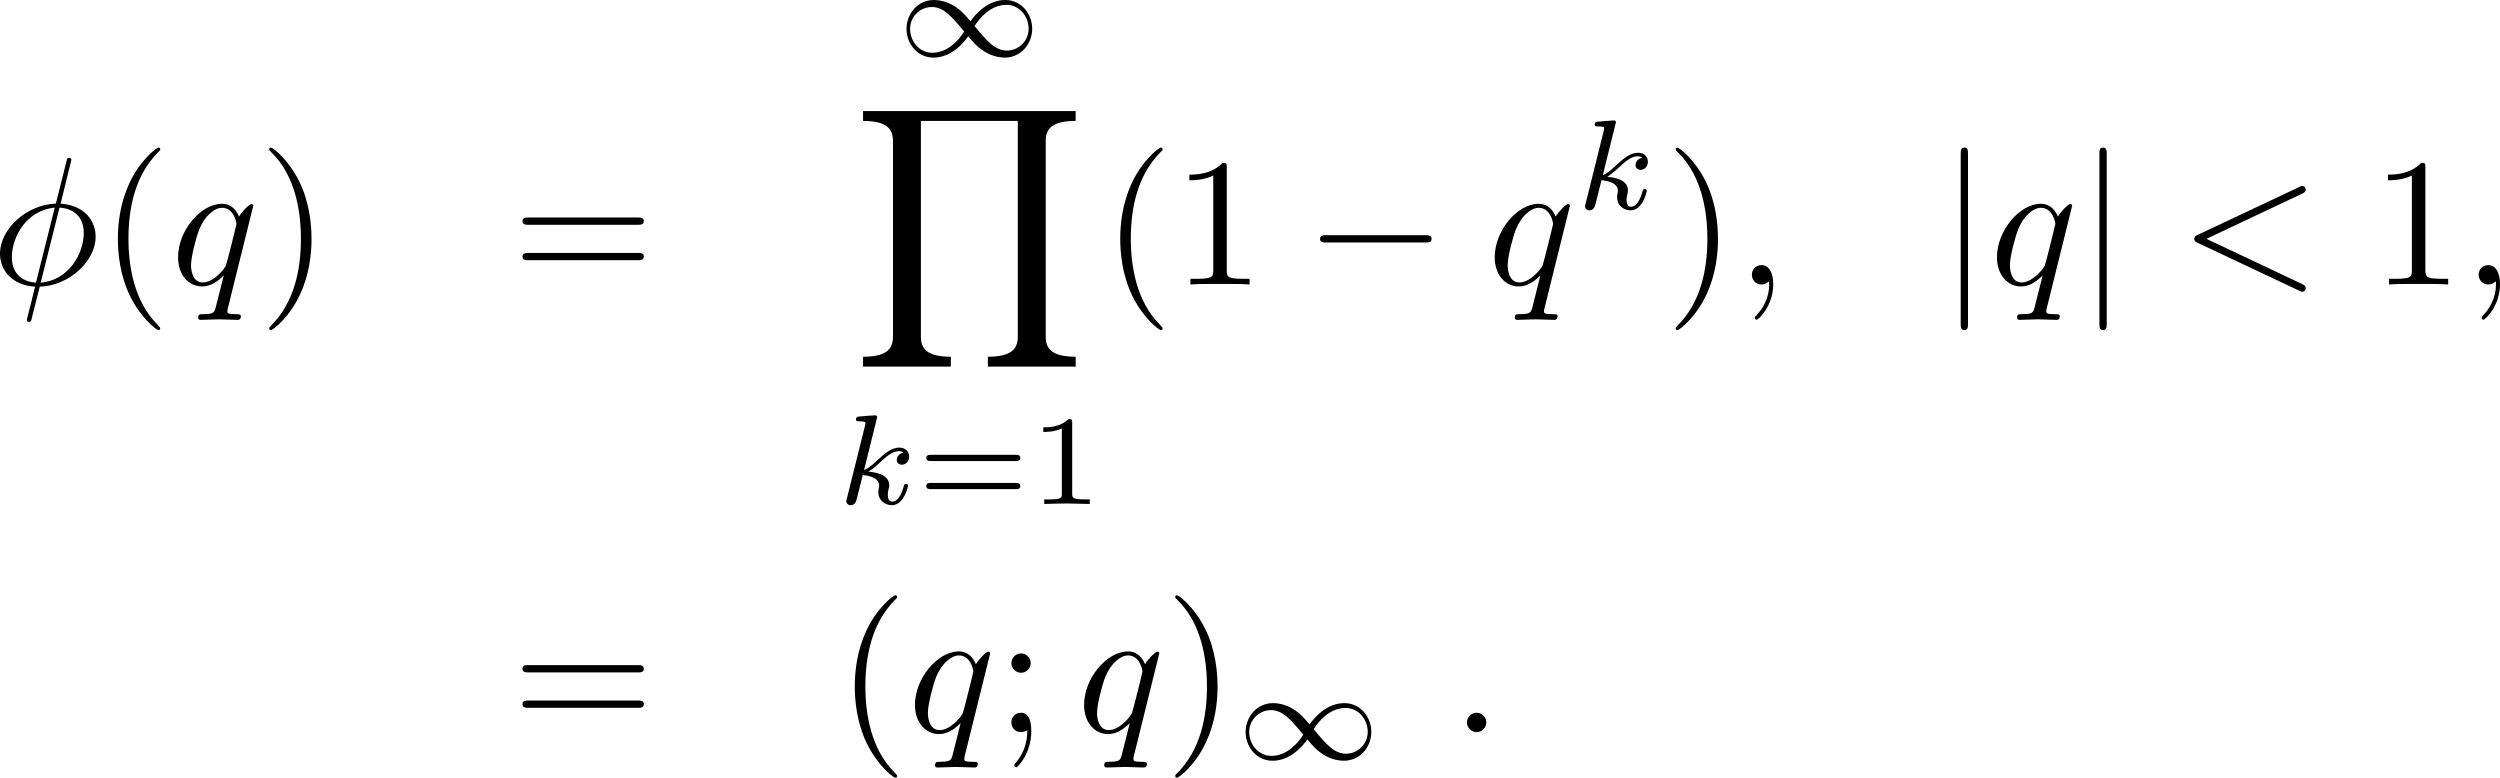 <?xml version="1.0" encoding="UTF-8" standalone="no"?>
<!-- This file was generated by dvisvgm 3.0.3 -->

<svg
   xmlns:dc="http://purl.org/dc/elements/1.1/"
   xmlns:cc="http://creativecommons.org/ns#"
   xmlns:rdf="http://www.w3.org/1999/02/22-rdf-syntax-ns#"
   xmlns:svg="http://www.w3.org/2000/svg"
   xmlns="http://www.w3.org/2000/svg"
   xmlns:xlink="http://www.w3.org/1999/xlink"
   xmlns:sodipodi="http://sodipodi.sourceforge.net/DTD/sodipodi-0.dtd"
   xmlns:inkscape="http://www.inkscape.org/namespaces/inkscape"
   version="1.1"
   width="272.952pt"
   height="84.911pt"
   viewBox="163.939 74.72 272.952 84.911"
   id="svg84"
   sodipodi:docname="euler_q_define.svg"
   inkscape:version="0.92.4 (5da689c313, 2019-01-14)">
  <sodipodi:namedview
     pagecolor="#ffffff"
     bordercolor="#666666"
     borderopacity="1"
     objecttolerance="10"
     gridtolerance="10"
     guidetolerance="10"
     inkscape:pageopacity="0"
     inkscape:pageshadow="2"
     inkscape:window-width="1920"
     inkscape:window-height="1017"
     id="namedview86"
     showgrid="false"
     fit-margin-top="0"
     fit-margin-left="0"
     fit-margin-right="0"
     fit-margin-bottom="0"
     inkscape:zoom="1.3724563"
     inkscape:cx="136.46476"
     inkscape:cy="137.01967"
     inkscape:window-x="-8"
     inkscape:window-y="-8"
     inkscape:window-maximized="1"
     inkscape:current-layer="svg84" />
  <defs
     id="defs19">
    <path
       id="g0-0"
       d="m 6.565,-2.291 c 0.169,0 0.349,0 0.349,-0.199 0,-0.199 -0.179,-0.199 -0.349,-0.199 H 1.176 c -0.169,0 -0.349,0 -0.349,0.199 0,0.199 0.179,0.199 0.349,0.199 z"
       inkscape:connector-curvature="0" />
    <path
       id="g0-106"
       d="m 1.584,-7.113 c 0,-0.179 0,-0.359 -0.199,-0.359 -0.199,0 -0.199,0.179 -0.199,0.359 v 9.245 c 0,0.179 0,0.359 0.199,0.359 0.199,0 0.199,-0.179 0.199,-0.359 z"
       inkscape:connector-curvature="0" />
    <path
       id="g5-49"
       d="m 2.336,-4.435 c 0,-0.188 -0.014,-0.195 -0.209,-0.195 -0.446,0.439 -1.081,0.446 -1.367,0.446 v 0.251 c 0.167,0 0.628,0 1.011,-0.195 v 3.557 c 0,0.23 0,0.321 -0.697,0.321 H 0.809 V 0 c 0.126,-0.007 0.983,-0.028 1.241,-0.028 0.216,0 1.095,0.021 1.248,0.028 V -0.251 H 3.034 c -0.697,0 -0.697,-0.091 -0.697,-0.321 z"
       inkscape:connector-curvature="0" />
    <path
       id="g5-61"
       d="m 5.356,-2.343 c 0.105,0 0.265,0 0.265,-0.174 0,-0.167 -0.167,-0.167 -0.258,-0.167 H 0.746 c -0.091,0 -0.258,0 -0.258,0.167 0,0.174 0.16,0.174 0.265,0.174 z m 0.007,1.534 c 0.091,0 0.258,0 0.258,-0.167 0,-0.174 -0.16,-0.174 -0.265,-0.174 H 0.753 c -0.105,0 -0.265,0 -0.265,0.174 0,0.167 0.167,0.167 0.258,0.167 z"
       inkscape:connector-curvature="0" />
    <path
       id="g1-49"
       d="M 4.031,-1.911 C 3.661,-2.343 3.55,-2.462 3.285,-2.65 2.859,-2.957 2.413,-3.075 2.029,-3.075 c -0.865,0 -1.492,0.739 -1.492,1.576 0,0.816 0.6,1.569 1.471,1.569 0.969,0 1.646,-0.795 1.897,-1.165 0.37,0.432 0.481,0.551 0.746,0.739 0.425,0.307 0.872,0.425 1.255,0.425 0.865,0 1.492,-0.739 1.492,-1.576 0,-0.816 -0.6,-1.569 -1.471,-1.569 -0.969,0 -1.646,0.795 -1.897,1.165 z m 0.223,0.258 c 0.279,-0.453 0.886,-1.158 1.736,-1.158 0.718,0 1.213,0.635 1.213,1.304 0,0.669 -0.544,1.193 -1.186,1.193 -0.649,0 -1.095,-0.53 -1.764,-1.339 z m -0.572,0.3 c -0.279,0.453 -0.886,1.158 -1.736,1.158 -0.718,0 -1.213,-0.635 -1.213,-1.304 0,-0.669 0.544,-1.193 1.186,-1.193 0.649,0 1.095,0.53 1.764,1.339 z"
       inkscape:connector-curvature="0" />
    <path
       id="g3-107"
       d="m 2.183,-4.631 c 0.007,-0.014 0.028,-0.105 0.028,-0.112 0,-0.035 -0.028,-0.098 -0.112,-0.098 -0.139,0 -0.718,0.056 -0.893,0.07 -0.056,0.007 -0.153,0.014 -0.153,0.16 0,0.098 0.098,0.098 0.181,0.098 0.335,0 0.335,0.049 0.335,0.105 0,0.049 -0.014,0.091 -0.028,0.153 l -0.983,3.947 c -0.035,0.126 -0.035,0.139 -0.035,0.153 0,0.105 0.084,0.223 0.237,0.223 0.188,0 0.279,-0.139 0.321,-0.293 0.014,-0.028 0.314,-1.255 0.342,-1.353 0.495,0.049 0.893,0.209 0.893,0.572 0,0.035 0,0.07 -0.014,0.139 -0.028,0.105 -0.028,0.139 -0.028,0.216 0,0.495 0.404,0.718 0.739,0.718 0.676,0 0.886,-1.06 0.886,-1.067 0,-0.091 -0.091,-0.091 -0.112,-0.091 -0.098,0 -0.105,0.035 -0.139,0.167 -0.084,0.3 -0.272,0.795 -0.614,0.795 -0.188,0 -0.244,-0.174 -0.244,-0.363 0,-0.119 0,-0.133 0.042,-0.314 0.007,-0.021 0.035,-0.139 0.035,-0.216 0,-0.621 -0.837,-0.718 -1.13,-0.739 0.202,-0.126 0.46,-0.356 0.579,-0.46 0.356,-0.335 0.704,-0.663 1.095,-0.663 0.084,0 0.174,0.021 0.23,0.091 -0.3,0.049 -0.363,0.286 -0.363,0.391 0,0.153 0.119,0.258 0.279,0.258 0.188,0 0.398,-0.153 0.398,-0.446 0,-0.23 -0.167,-0.488 -0.537,-0.488 -0.398,0 -0.76,0.286 -1.116,0.614 -0.293,0.279 -0.523,0.495 -0.809,0.614 z"
       inkscape:connector-curvature="0" />
    <path
       id="g4-40"
       d="m 3.298,2.391 c 0,-0.03 0,-0.05 -0.169,-0.219 -1.245,-1.255 -1.564,-3.138 -1.564,-4.663 0,-1.733 0.379,-3.467 1.604,-4.712 0.13,-0.12 0.13,-0.139 0.13,-0.169 0,-0.07 -0.04,-0.1 -0.1,-0.1 -0.1,0 -0.996,0.677 -1.584,1.943 -0.508,1.096 -0.628,2.202 -0.628,3.039 0,0.777 0.11,1.983 0.658,3.108 0.598,1.225 1.455,1.873 1.554,1.873 0.06,0 0.1,-0.03 0.1,-0.1 z"
       inkscape:connector-curvature="0" />
    <path
       id="g4-41"
       d="m 2.879,-2.491 c 0,-0.777 -0.11,-1.983 -0.658,-3.108 C 1.624,-6.824 0.767,-7.472 0.667,-7.472 c -0.06,0 -0.1,0.04 -0.1,0.1 0,0.03 0,0.05 0.189,0.229 0.976,0.986 1.544,2.57 1.544,4.653 0,1.704 -0.369,3.457 -1.604,4.712 C 0.568,2.341 0.568,2.361 0.568,2.391 c 0,0.06 0.04,0.1 0.1,0.1 0.1,0 0.996,-0.677 1.584,-1.943 0.508,-1.096 0.628,-2.202 0.628,-3.039 z"
       inkscape:connector-curvature="0" />
    <path
       id="g4-49"
       d="m 2.929,-6.376 c 0,-0.239 0,-0.259 -0.229,-0.259 -0.618,0.638 -1.494,0.638 -1.813,0.638 v 0.309 c 0.199,0 0.787,0 1.305,-0.259 v 5.161 c 0,0.359 -0.03,0.478 -0.927,0.478 H 0.946 V 0 c 0.349,-0.03 1.215,-0.03 1.614,-0.03 0.399,0 1.265,0 1.614,0.03 V -0.309 H 3.856 c -0.897,0 -0.927,-0.11 -0.927,-0.478 z"
       inkscape:connector-curvature="0" />
    <path
       id="g4-59"
       d="m 1.913,-3.766 c 0,-0.289 -0.239,-0.528 -0.528,-0.528 -0.289,0 -0.528,0.239 -0.528,0.528 0,0.289 0.239,0.528 0.528,0.528 0.289,0 0.528,-0.239 0.528,-0.528 z m -0.189,3.656 c 0,0.279 0,1.056 -0.638,1.793 C 1.016,1.763 1.016,1.783 1.016,1.813 c 0,0.07 0.05,0.11 0.1,0.11 0.11,0 0.827,-0.797 0.827,-1.953 0,-0.289 -0.02,-1.026 -0.558,-1.026 -0.349,0 -0.528,0.269 -0.528,0.528 C 0.857,-0.269 1.026,0 1.385,0 1.435,0 1.455,0 1.465,-0.01 1.534,-0.02 1.644,-0.04 1.724,-0.11 Z"
       inkscape:connector-curvature="0" />
    <path
       id="g4-61"
       d="m 6.844,-3.258 c 0.149,0 0.339,0 0.339,-0.199 0,-0.199 -0.189,-0.199 -0.329,-0.199 H 0.887 c -0.139,0 -0.329,0 -0.329,0.199 0,0.199 0.189,0.199 0.339,0.199 z m 0.01,1.933 c 0.139,0 0.329,0 0.329,-0.199 0,-0.199 -0.189,-0.199 -0.339,-0.199 H 0.897 c -0.149,0 -0.339,0 -0.339,0.199 0,0.199 0.189,0.199 0.329,0.199 z"
       inkscape:connector-curvature="0" />
    <path
       id="g2-30"
       d="m 4.354,-6.675 c 0,-0.02 0.03,-0.13 0.03,-0.139 0,-0.01 0,-0.1 -0.12,-0.1 -0.1,0 -0.11,0.03 -0.149,0.199 L 3.537,-4.413 c -1.584,0.05 -3.049,1.375 -3.049,2.73 0,0.946 0.697,1.733 1.913,1.803 C 2.321,0.428 2.252,0.747 2.172,1.056 2.052,1.524 1.953,1.903 1.953,1.933 c 0,0.1 0.07,0.11 0.12,0.11 0.05,0 0.07,-0.01 0.1,-0.04 C 2.192,1.983 2.252,1.743 2.281,1.604 l 0.379,-1.484 c 1.604,-0.05 3.049,-1.395 3.049,-2.73 0,-0.787 -0.528,-1.704 -1.913,-1.803 z M 2.451,-0.1 C 1.853,-0.13 1.136,-0.478 1.136,-1.474 c 0,-1.196 0.857,-2.59 2.341,-2.72 z M 3.736,-4.194 c 0.757,0.04 1.325,0.498 1.325,1.375 0,1.176 -0.857,2.6 -2.351,2.72 z"
       inkscape:connector-curvature="0" />
    <path
       id="g2-58"
       d="m 1.913,-0.528 c 0,-0.289 -0.239,-0.528 -0.528,-0.528 -0.289,0 -0.528,0.239 -0.528,0.528 0,0.289 0.239,0.528 0.528,0.528 0.289,0 0.528,-0.239 0.528,-0.528 z"
       inkscape:connector-curvature="0" />
    <path
       id="g2-59"
       d="m 2.022,-0.01 c 0,-0.658 -0.249,-1.046 -0.638,-1.046 -0.329,0 -0.528,0.249 -0.528,0.528 C 0.857,-0.259 1.056,0 1.385,0 1.504,0 1.634,-0.04 1.733,-0.13 1.763,-0.149 1.773,-0.159 1.783,-0.159 c 0.01,0 0.02,0.01 0.02,0.149 0,0.737 -0.349,1.335 -0.677,1.664 C 1.016,1.763 1.016,1.783 1.016,1.813 c 0,0.07 0.05,0.11 0.1,0.11 0.11,0 0.907,-0.767 0.907,-1.933 z"
       inkscape:connector-curvature="0" />
    <path
       id="g2-60"
       d="m 6.725,-4.961 c 0.12,-0.06 0.189,-0.11 0.189,-0.219 0,-0.11 -0.09,-0.199 -0.199,-0.199 -0.03,0 -0.05,0 -0.179,0.07 l -5.519,2.6 c -0.11,0.05 -0.189,0.1 -0.189,0.219 0,0.12 0.08,0.169 0.189,0.219 l 5.519,2.6 c 0.13,0.07 0.149,0.07 0.179,0.07 0.11,0 0.199,-0.09 0.199,-0.199 0,-0.11 -0.07,-0.159 -0.189,-0.219 L 1.494,-2.491 Z"
       inkscape:connector-curvature="0" />
    <path
       id="g2-113"
       d="m 4.503,-4.294 c 0,-0.04 -0.03,-0.1 -0.1,-0.1 -0.11,0 -0.508,0.399 -0.677,0.687 -0.219,-0.538 -0.608,-0.697 -0.927,-0.697 -1.176,0 -2.401,1.474 -2.401,2.919 0,0.976 0.588,1.594 1.315,1.594 0.428,0 0.817,-0.239 1.176,-0.598 C 2.8,-0.139 2.471,1.205 2.441,1.295 2.361,1.574 2.281,1.614 1.724,1.624 c -0.13,0 -0.229,0 -0.229,0.199 0,0.01 0,0.11 0.13,0.11 0.319,0 0.667,-0.03 0.996,-0.03 0.339,0 0.697,0.03 1.026,0.03 0.05,0 0.179,0 0.179,-0.199 0,-0.11 -0.1,-0.11 -0.259,-0.11 -0.478,0 -0.478,-0.07 -0.478,-0.159 0,-0.07 0.02,-0.13 0.04,-0.219 z m -2.76,4.184 c -0.598,0 -0.638,-0.767 -0.638,-0.936 0,-0.478 0.289,-1.564 0.458,-1.983 0.309,-0.737 0.827,-1.156 1.235,-1.156 0.648,0 0.787,0.807 0.787,0.877 0,0.06 -0.548,2.242 -0.578,2.281 -0.149,0.279 -0.707,0.917 -1.265,0.917 z"
       inkscape:connector-curvature="0" />
    <path
       id="g6-89"
       d="m 12.164,13.948 v -0.538 c -1.325,0 -1.634,-0.458 -1.634,-1.096 V 1.634 c 0,-0.648 0.319,-1.096 1.634,-1.096 V 0 H 0.558 v 0.538 c 1.325,0 1.634,0.458 1.634,1.096 v 10.68 c 0,0.648 -0.319,1.096 -1.634,1.096 v 0.538 h 4.792 v -0.538 c -1.325,0 -1.634,-0.458 -1.634,-1.096 V 0.538 h 5.29 v 11.776 c 0,0.648 -0.319,1.096 -1.634,1.096 v 0.538 z"
       inkscape:connector-curvature="0" />
  </defs>
  <g
     id="page1"
     transform="matrix(2,0,0,2,-164.915,-74.574)">
    <use
       x="163.939"
       y="90.176"
       xlink:href="#g2-30"
       id="use21"
       width="100%"
       height="100%" />
    <use
       x="169.875"
       y="90.176"
       xlink:href="#g4-40"
       id="use23"
       width="100%"
       height="100%" />
    <use
       x="173.75"
       y="90.176"
       xlink:href="#g2-113"
       id="use25"
       width="100%"
       height="100%" />
    <use
       x="178.554"
       y="90.176"
       xlink:href="#g4-41"
       id="use27"
       width="100%"
       height="100%" />
    <use
       x="192.391"
       y="90.176"
       xlink:href="#g4-61"
       id="use29"
       width="100%"
       height="100%" />
    <use
       x="213.377"
       y="77.722"
       xlink:href="#g1-49"
       id="use31"
       width="100%"
       height="100%" />
    <use
       x="210.983"
       y="80.711"
       xlink:href="#g6-89"
       id="use33"
       width="100%"
       height="100%" />
    <use
       x="210.103"
       y="102.159"
       xlink:href="#g3-107"
       id="use35"
       width="100%"
       height="100%" />
    <use
       x="214.506"
       y="102.159"
       xlink:href="#g5-61"
       id="use37"
       width="100%"
       height="100%" />
    <use
       x="220.622"
       y="102.159"
       xlink:href="#g5-49"
       id="use39"
       width="100%"
       height="100%" />
    <use
       x="224.594"
       y="90.176"
       xlink:href="#g4-40"
       id="use41"
       width="100%"
       height="100%" />
    <use
       x="228.468"
       y="90.176"
       xlink:href="#g4-49"
       id="use43"
       width="100%"
       height="100%" />
    <use
       x="235.663"
       y="90.176"
       xlink:href="#g0-0"
       id="use45"
       width="100%"
       height="100%" />
    <use
       x="245.626"
       y="90.176"
       xlink:href="#g2-113"
       id="use47"
       width="100%"
       height="100%" />
    <use
       x="250.431"
       y="86.062"
       xlink:href="#g3-107"
       id="use49"
       width="100%"
       height="100%" />
    <use
       x="255.333"
       y="90.176"
       xlink:href="#g4-41"
       id="use51"
       width="100%"
       height="100%" />
    <use
       x="259.207"
       y="90.176"
       xlink:href="#g2-59"
       id="use53"
       width="100%"
       height="100%" />
    <use
       x="270.277"
       y="90.176"
       xlink:href="#g0-106"
       id="use55"
       width="100%"
       height="100%" />
    <use
       x="273.044"
       y="90.176"
       xlink:href="#g2-113"
       id="use57"
       width="100%"
       height="100%" />
    <use
       x="277.849"
       y="90.176"
       xlink:href="#g0-106"
       id="use59"
       width="100%"
       height="100%" />
    <use
       x="283.384"
       y="90.176"
       xlink:href="#g2-60"
       id="use61"
       width="100%"
       height="100%" />
    <use
       x="293.9"
       y="90.176"
       xlink:href="#g4-49"
       id="use63"
       width="100%"
       height="100%" />
    <use
       x="298.881"
       y="90.176"
       xlink:href="#g2-59"
       id="use65"
       width="100%"
       height="100%" />
    <use
       x="192.391"
       y="114.612"
       xlink:href="#g4-61"
       id="use67"
       width="100%"
       height="100%" />
    <use
       x="210.103"
       y="114.612"
       xlink:href="#g4-40"
       id="use69"
       width="100%"
       height="100%" />
    <use
       x="213.977"
       y="114.612"
       xlink:href="#g2-113"
       id="use71"
       width="100%"
       height="100%" />
    <use
       x="218.782"
       y="114.612"
       xlink:href="#g4-59"
       id="use73"
       width="100%"
       height="100%" />
    <use
       x="223.21"
       y="114.612"
       xlink:href="#g2-113"
       id="use75"
       width="100%"
       height="100%" />
    <use
       x="228.015"
       y="114.612"
       xlink:href="#g4-41"
       id="use77"
       width="100%"
       height="100%" />
    <use
       x="231.889"
       y="116.106"
       xlink:href="#g1-49"
       id="use79"
       width="100%"
       height="100%" />
    <use
       x="243.651"
       y="114.612"
       xlink:href="#g2-58"
       id="use81"
       width="100%"
       height="100%" />
  </g>
</svg>
